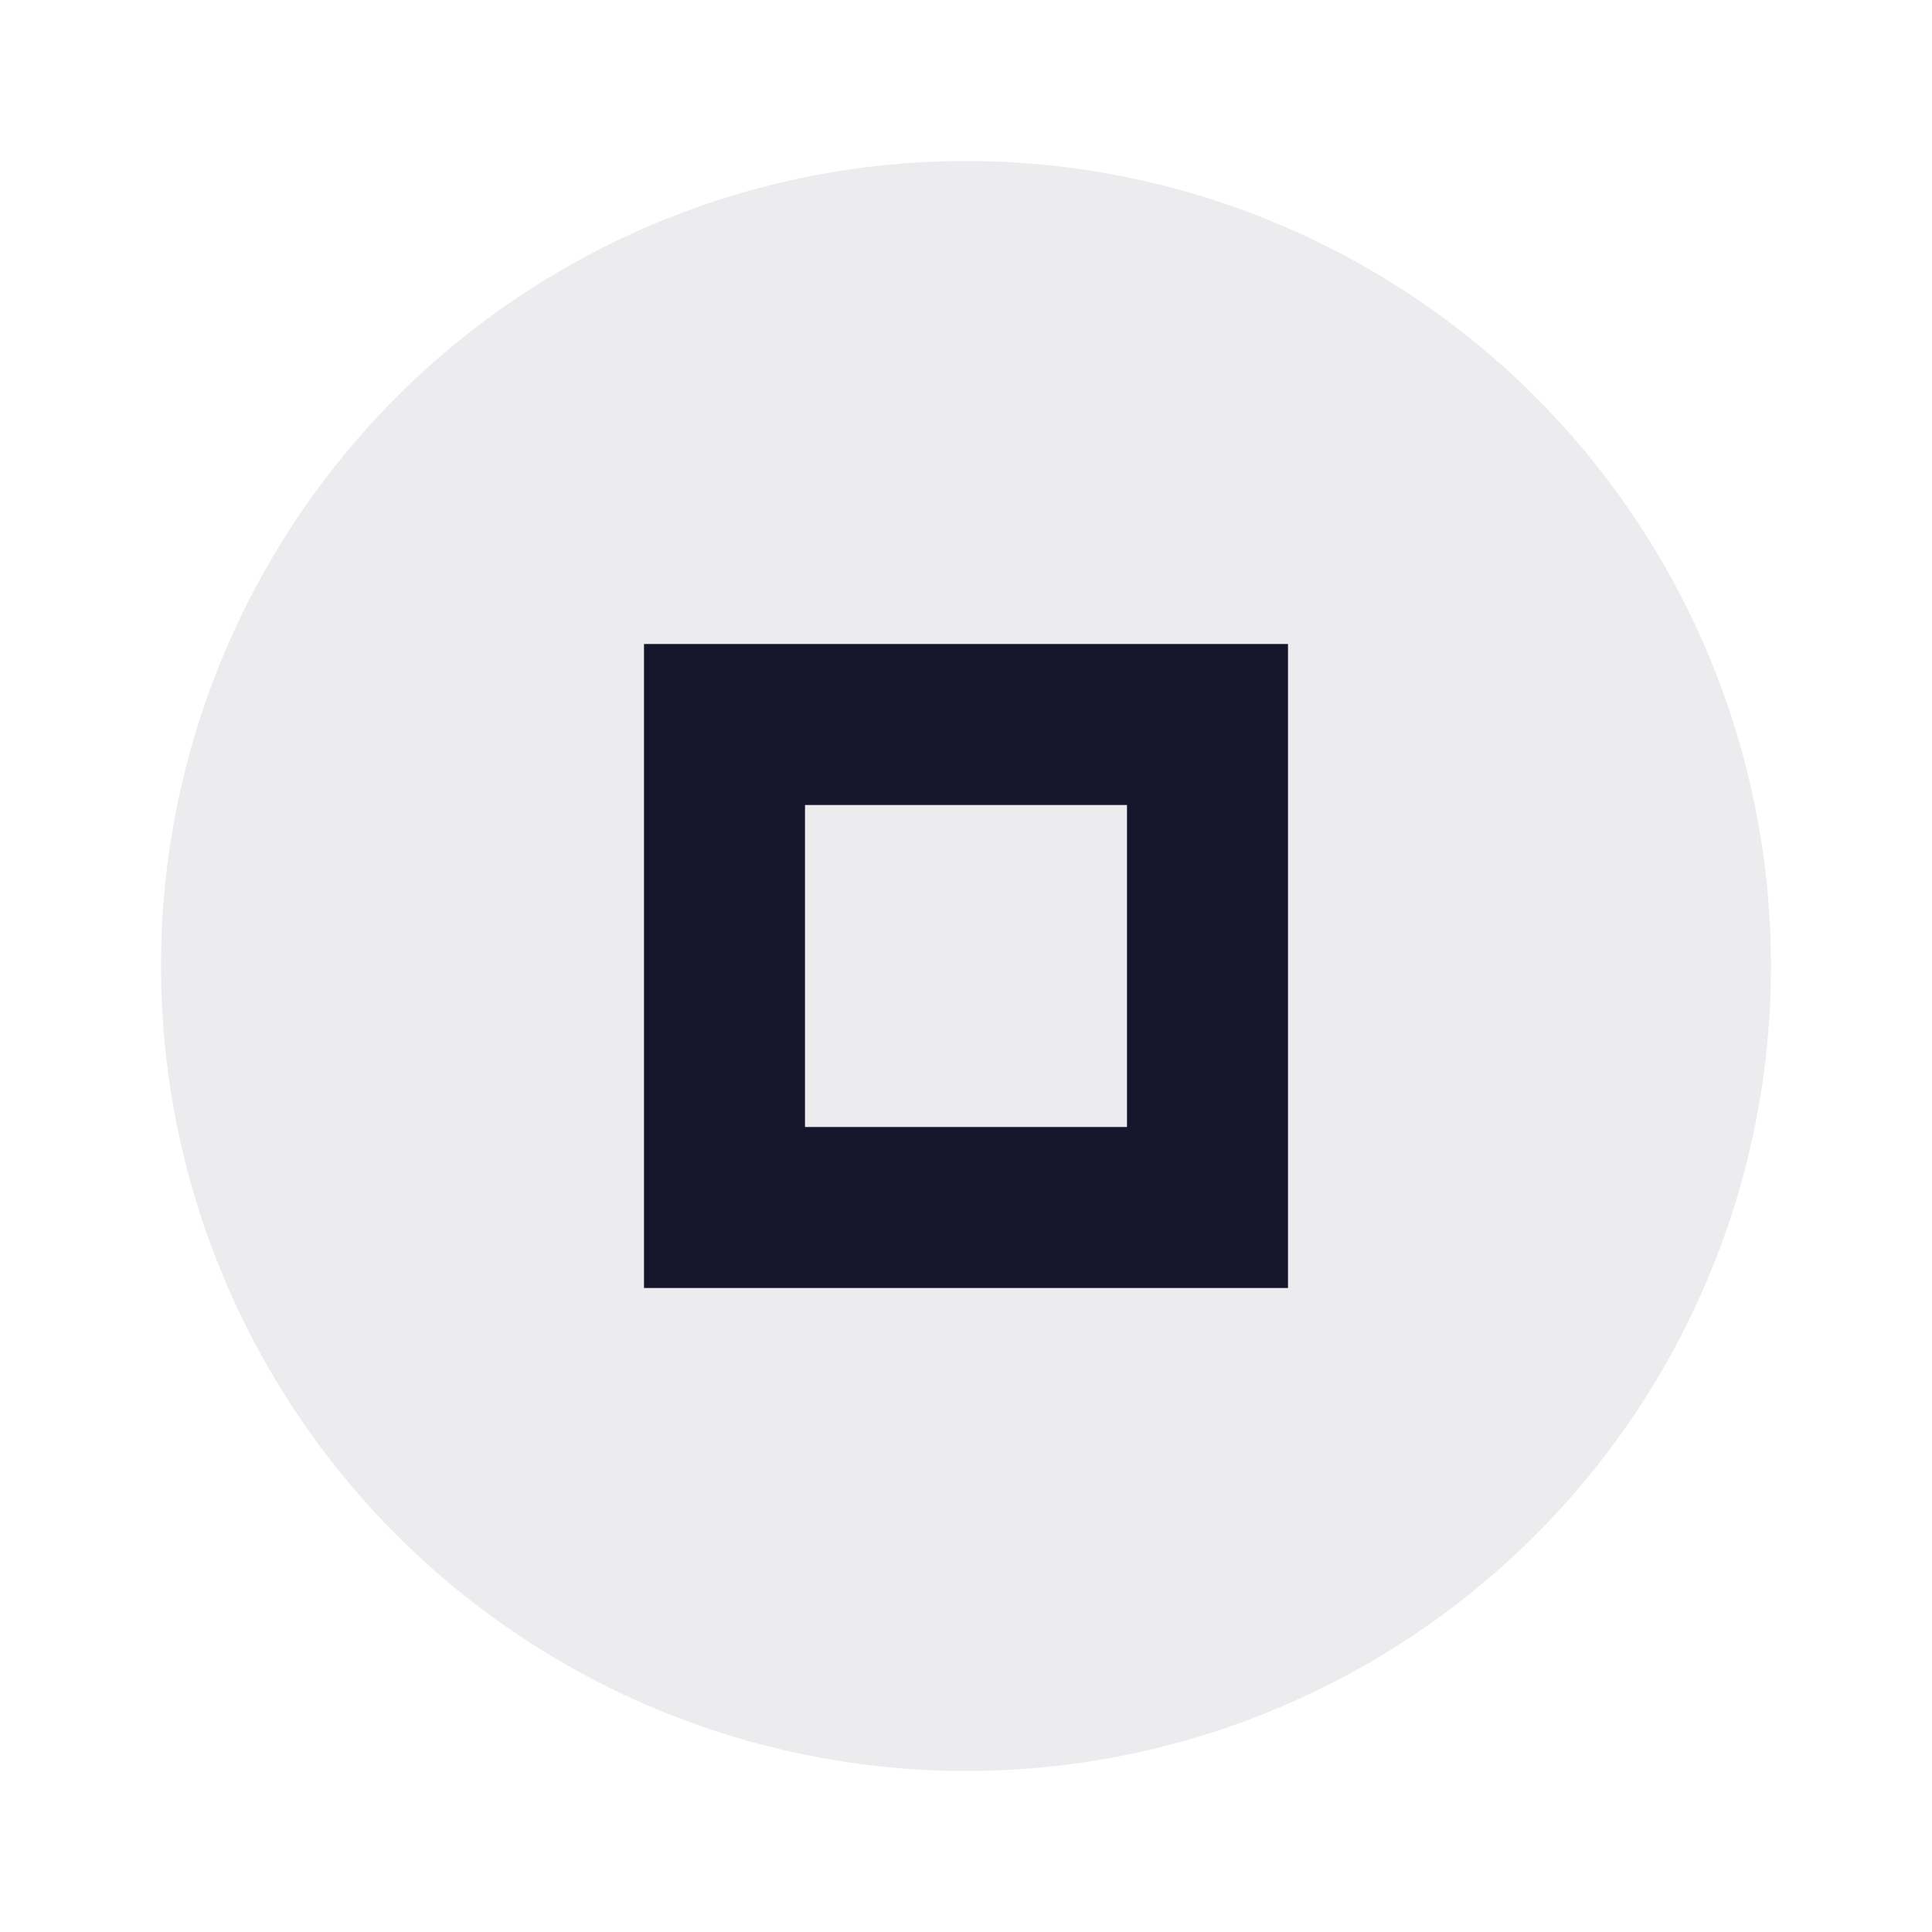 <svg xmlns="http://www.w3.org/2000/svg" width="24" height="24" viewBox="0 0 24 24" fill="#15152b">
  <circle cx="12" cy="12" r="10" opacity="0.08"/>
  <path d="m8 8v8h8v-8h-8zm2 2h4v4h-4v-4z"/>
</svg>
